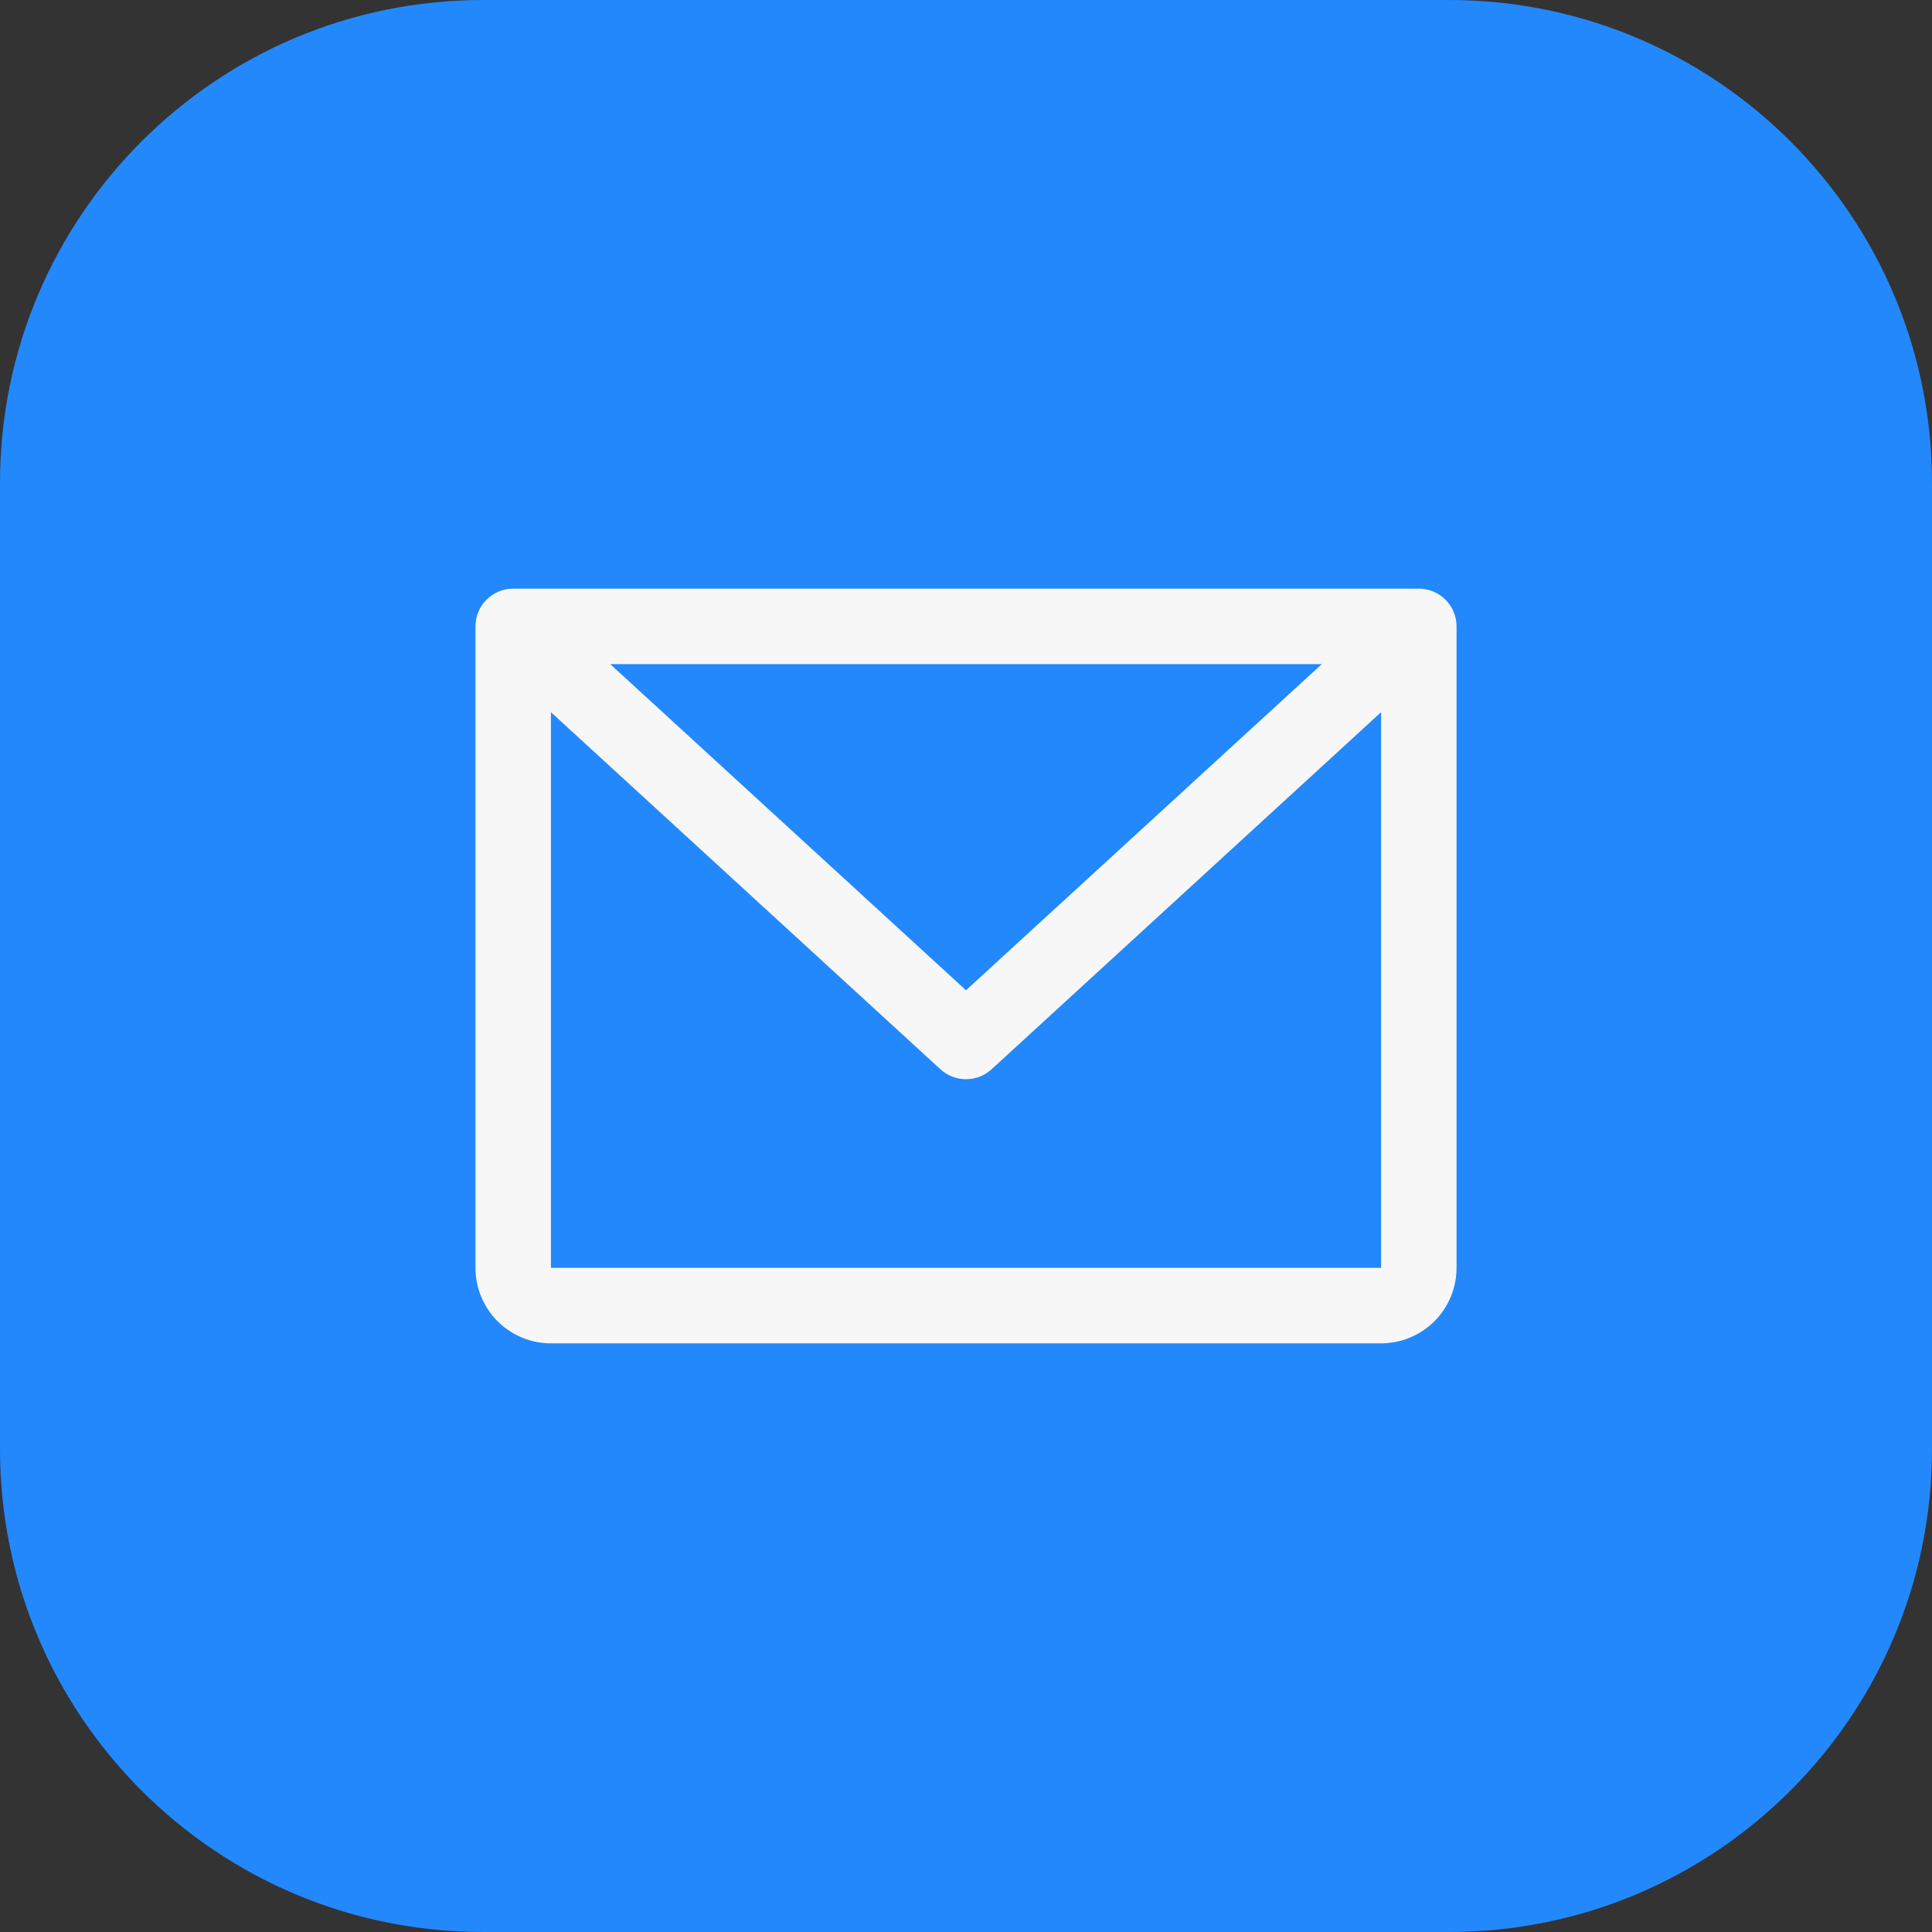 <svg width="32" height="32" viewBox="0 0 32 32" fill="none" xmlns="http://www.w3.org/2000/svg">
<rect x="0" y="0" width="32" height="32" fill="#333333" stroke="none"/>
<g clip-path="url(#clip0_20384_265370)">
<path d="M0 8C0 3.582 3.582 0 8 0H24C28.418 0 32 3.582 32 8V24C32 28.418 28.418 32 24 32H8C3.582 32 0 28.418 0 24V8Z" fill="#2388FB"/>
<path d="M23.5 9.75H8.5C8.334 9.75 8.175 9.816 8.058 9.933C7.941 10.05 7.875 10.209 7.875 10.375V21C7.875 21.331 8.007 21.649 8.241 21.884C8.476 22.118 8.793 22.25 9.125 22.25H22.875C23.206 22.25 23.524 22.118 23.759 21.884C23.993 21.649 24.125 21.331 24.125 21V10.375C24.125 10.209 24.059 10.05 23.942 9.933C23.825 9.816 23.666 9.75 23.5 9.75ZM21.893 11L16 16.402L10.107 11H21.893ZM22.875 21H9.125V11.796L15.577 17.711C15.693 17.817 15.844 17.875 16 17.875C16.157 17.875 16.307 17.817 16.423 17.711L22.875 11.796V21Z" fill="#F7F7F7"/>
</g>
<defs>
<clipPath id="clip0_20384_265370">
<path d="M0 8C0 3.582 3.582 0 8 0H24C28.418 0 32 3.582 32 8V24C32 28.418 28.418 32 24 32H8C3.582 32 0 28.418 0 24V8Z" fill="white"/>
</clipPath>
</defs>
</svg>
